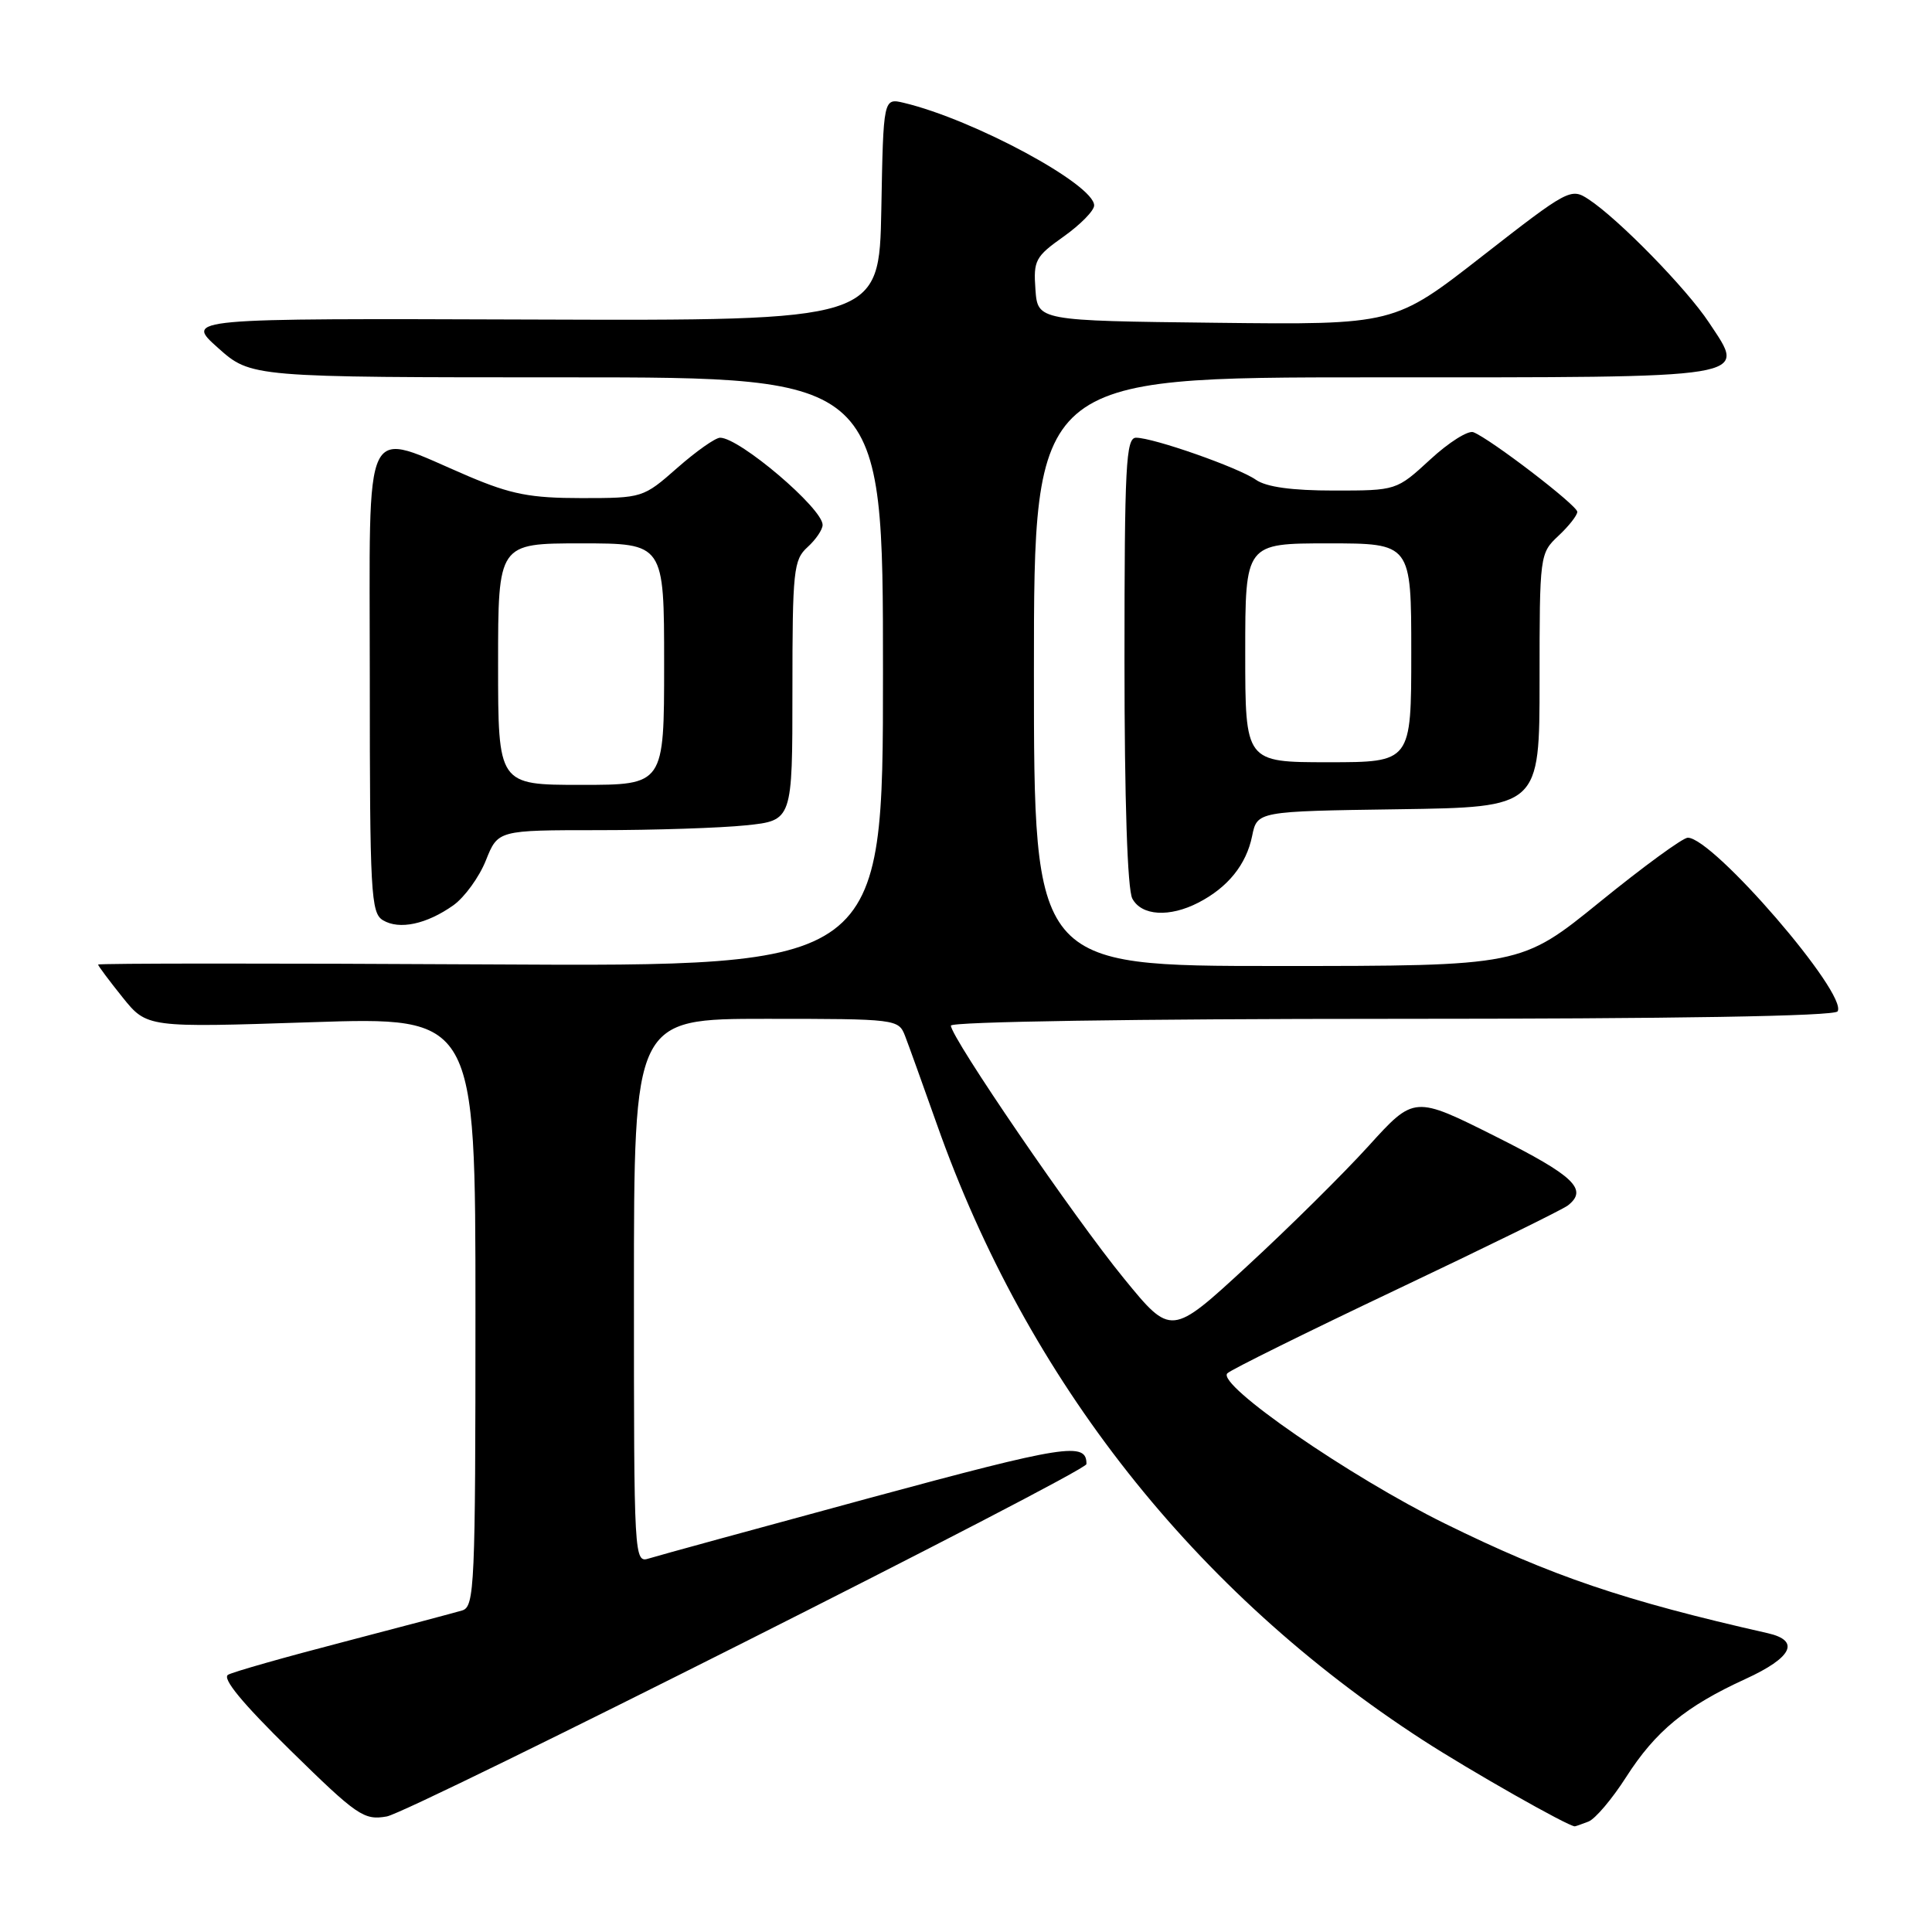 <?xml version="1.0" encoding="UTF-8" standalone="no"?>
<!DOCTYPE svg PUBLIC "-//W3C//DTD SVG 1.1//EN" "http://www.w3.org/Graphics/SVG/1.1/DTD/svg11.dtd" >
<svg xmlns="http://www.w3.org/2000/svg" xmlns:xlink="http://www.w3.org/1999/xlink" version="1.1" viewBox="0 0 256 256">
 <g >
 <path fill="currentColor"
d=" M 210.47 241.37 C 211.37 241.03 213.61 238.38 215.46 235.49 C 219.37 229.38 223.36 226.10 231.29 222.47 C 237.49 219.63 238.58 217.40 234.25 216.41 C 215.16 212.09 205.57 208.83 191.50 201.90 C 178.84 195.67 161.14 183.45 162.63 181.97 C 163.11 181.49 173.18 176.51 185.00 170.90 C 196.82 165.29 207.06 160.27 207.75 159.73 C 210.47 157.61 208.57 155.80 198.20 150.60 C 187.39 145.18 187.39 145.18 181.35 151.84 C 178.03 155.50 170.78 162.68 165.24 167.78 C 155.18 177.06 155.18 177.06 148.91 169.38 C 142.35 161.37 126.00 137.46 126.00 135.90 C 126.00 135.38 150.46 135.00 184.44 135.00 C 221.99 135.00 243.10 134.65 243.49 134.01 C 244.90 131.74 227.00 111.00 223.64 111.00 C 222.99 111.00 217.76 114.82 212.00 119.50 C 201.53 128.00 201.53 128.00 169.27 128.00 C 137.00 128.00 137.00 128.00 137.00 89.00 C 137.00 50.00 137.00 50.00 181.88 50.00 C 233.02 50.00 231.42 50.26 226.45 42.74 C 223.47 38.23 214.45 29.00 210.48 26.40 C 208.16 24.87 207.78 25.07 196.42 33.93 C 184.75 43.04 184.75 43.04 161.13 42.77 C 137.50 42.50 137.50 42.50 137.20 38.35 C 136.92 34.51 137.19 34.00 140.93 31.35 C 143.14 29.78 144.97 27.93 144.98 27.23 C 145.02 24.47 129.07 15.85 119.78 13.63 C 117.05 12.98 117.05 12.98 116.78 27.74 C 116.50 42.50 116.50 42.50 70.50 42.34 C 24.50 42.18 24.50 42.18 28.88 46.09 C 33.26 50.00 33.26 50.00 75.13 50.00 C 117.00 50.00 117.00 50.00 117.00 89.04 C 117.00 128.08 117.00 128.08 65.00 127.79 C 36.40 127.63 13.00 127.64 13.00 127.81 C 13.00 127.98 14.46 129.93 16.23 132.14 C 19.47 136.17 19.47 136.17 41.23 135.45 C 63.00 134.73 63.00 134.73 63.00 173.80 C 63.00 210.14 62.88 212.90 61.25 213.39 C 60.29 213.68 53.20 215.56 45.50 217.57 C 37.80 219.57 30.93 221.52 30.23 221.91 C 29.38 222.37 32.09 225.66 38.48 231.93 C 47.35 240.63 48.22 241.22 51.25 240.69 C 54.36 240.15 143.95 195.03 143.96 194.00 C 144.00 191.02 141.24 191.45 115.23 198.49 C 100.26 202.55 87.11 206.15 86.00 206.50 C 84.02 207.13 84.00 206.70 84.00 171.07 C 84.00 135.00 84.00 135.00 101.52 135.00 C 118.77 135.00 119.06 135.04 119.92 137.25 C 120.40 138.49 122.30 143.78 124.15 149.00 C 136.11 182.88 158.26 210.95 188.50 230.55 C 194.80 234.63 207.76 241.99 208.67 242.00 C 208.76 242.00 209.57 241.72 210.47 241.37 Z  M 60.08 119.95 C 61.56 118.89 63.50 116.22 64.38 114.01 C 65.98 110.00 65.98 110.00 79.35 110.00 C 86.69 110.00 95.47 109.71 98.85 109.36 C 105.00 108.72 105.00 108.72 105.00 91.51 C 105.00 75.58 105.15 74.18 107.00 72.50 C 108.10 71.50 109.00 70.18 109.00 69.55 C 109.00 67.36 97.99 58.00 95.42 58.00 C 94.79 58.00 92.24 59.80 89.74 62.00 C 85.23 65.97 85.13 66.00 77.04 66.00 C 70.29 66.00 67.73 65.50 62.11 63.12 C 47.79 57.02 49.00 54.55 49.00 89.87 C 49.00 118.36 49.14 120.99 50.75 121.94 C 52.92 123.24 56.54 122.46 60.08 119.95 Z  M 158.80 119.60 C 162.70 117.59 165.14 114.56 165.91 110.79 C 166.58 107.50 166.58 107.50 185.29 107.23 C 204.00 106.96 204.00 106.96 204.00 90.15 C 204.00 73.52 204.03 73.32 206.50 71.00 C 207.88 69.71 209.00 68.28 209.00 67.82 C 209.00 66.97 197.50 58.16 195.23 57.27 C 194.54 57.00 191.96 58.62 189.51 60.89 C 185.04 65.00 185.04 65.00 176.74 65.00 C 171.17 65.00 167.78 64.53 166.41 63.57 C 164.09 61.95 152.84 58.00 150.53 58.00 C 149.19 58.00 149.00 61.68 149.00 87.57 C 149.00 106.03 149.39 117.86 150.04 119.07 C 151.26 121.36 154.97 121.58 158.80 119.60 Z  M 66.00 88.00 C 66.00 72.00 66.00 72.00 77.00 72.00 C 88.00 72.00 88.00 72.00 88.00 88.00 C 88.00 104.00 88.00 104.00 77.00 104.00 C 66.00 104.00 66.00 104.00 66.00 88.00 Z  M 165.00 86.50 C 165.00 72.00 165.00 72.00 176.00 72.00 C 187.00 72.00 187.00 72.00 187.00 86.50 C 187.00 101.00 187.00 101.00 176.00 101.00 C 165.00 101.00 165.00 101.00 165.00 86.50 Z "/>
</g>
</svg>